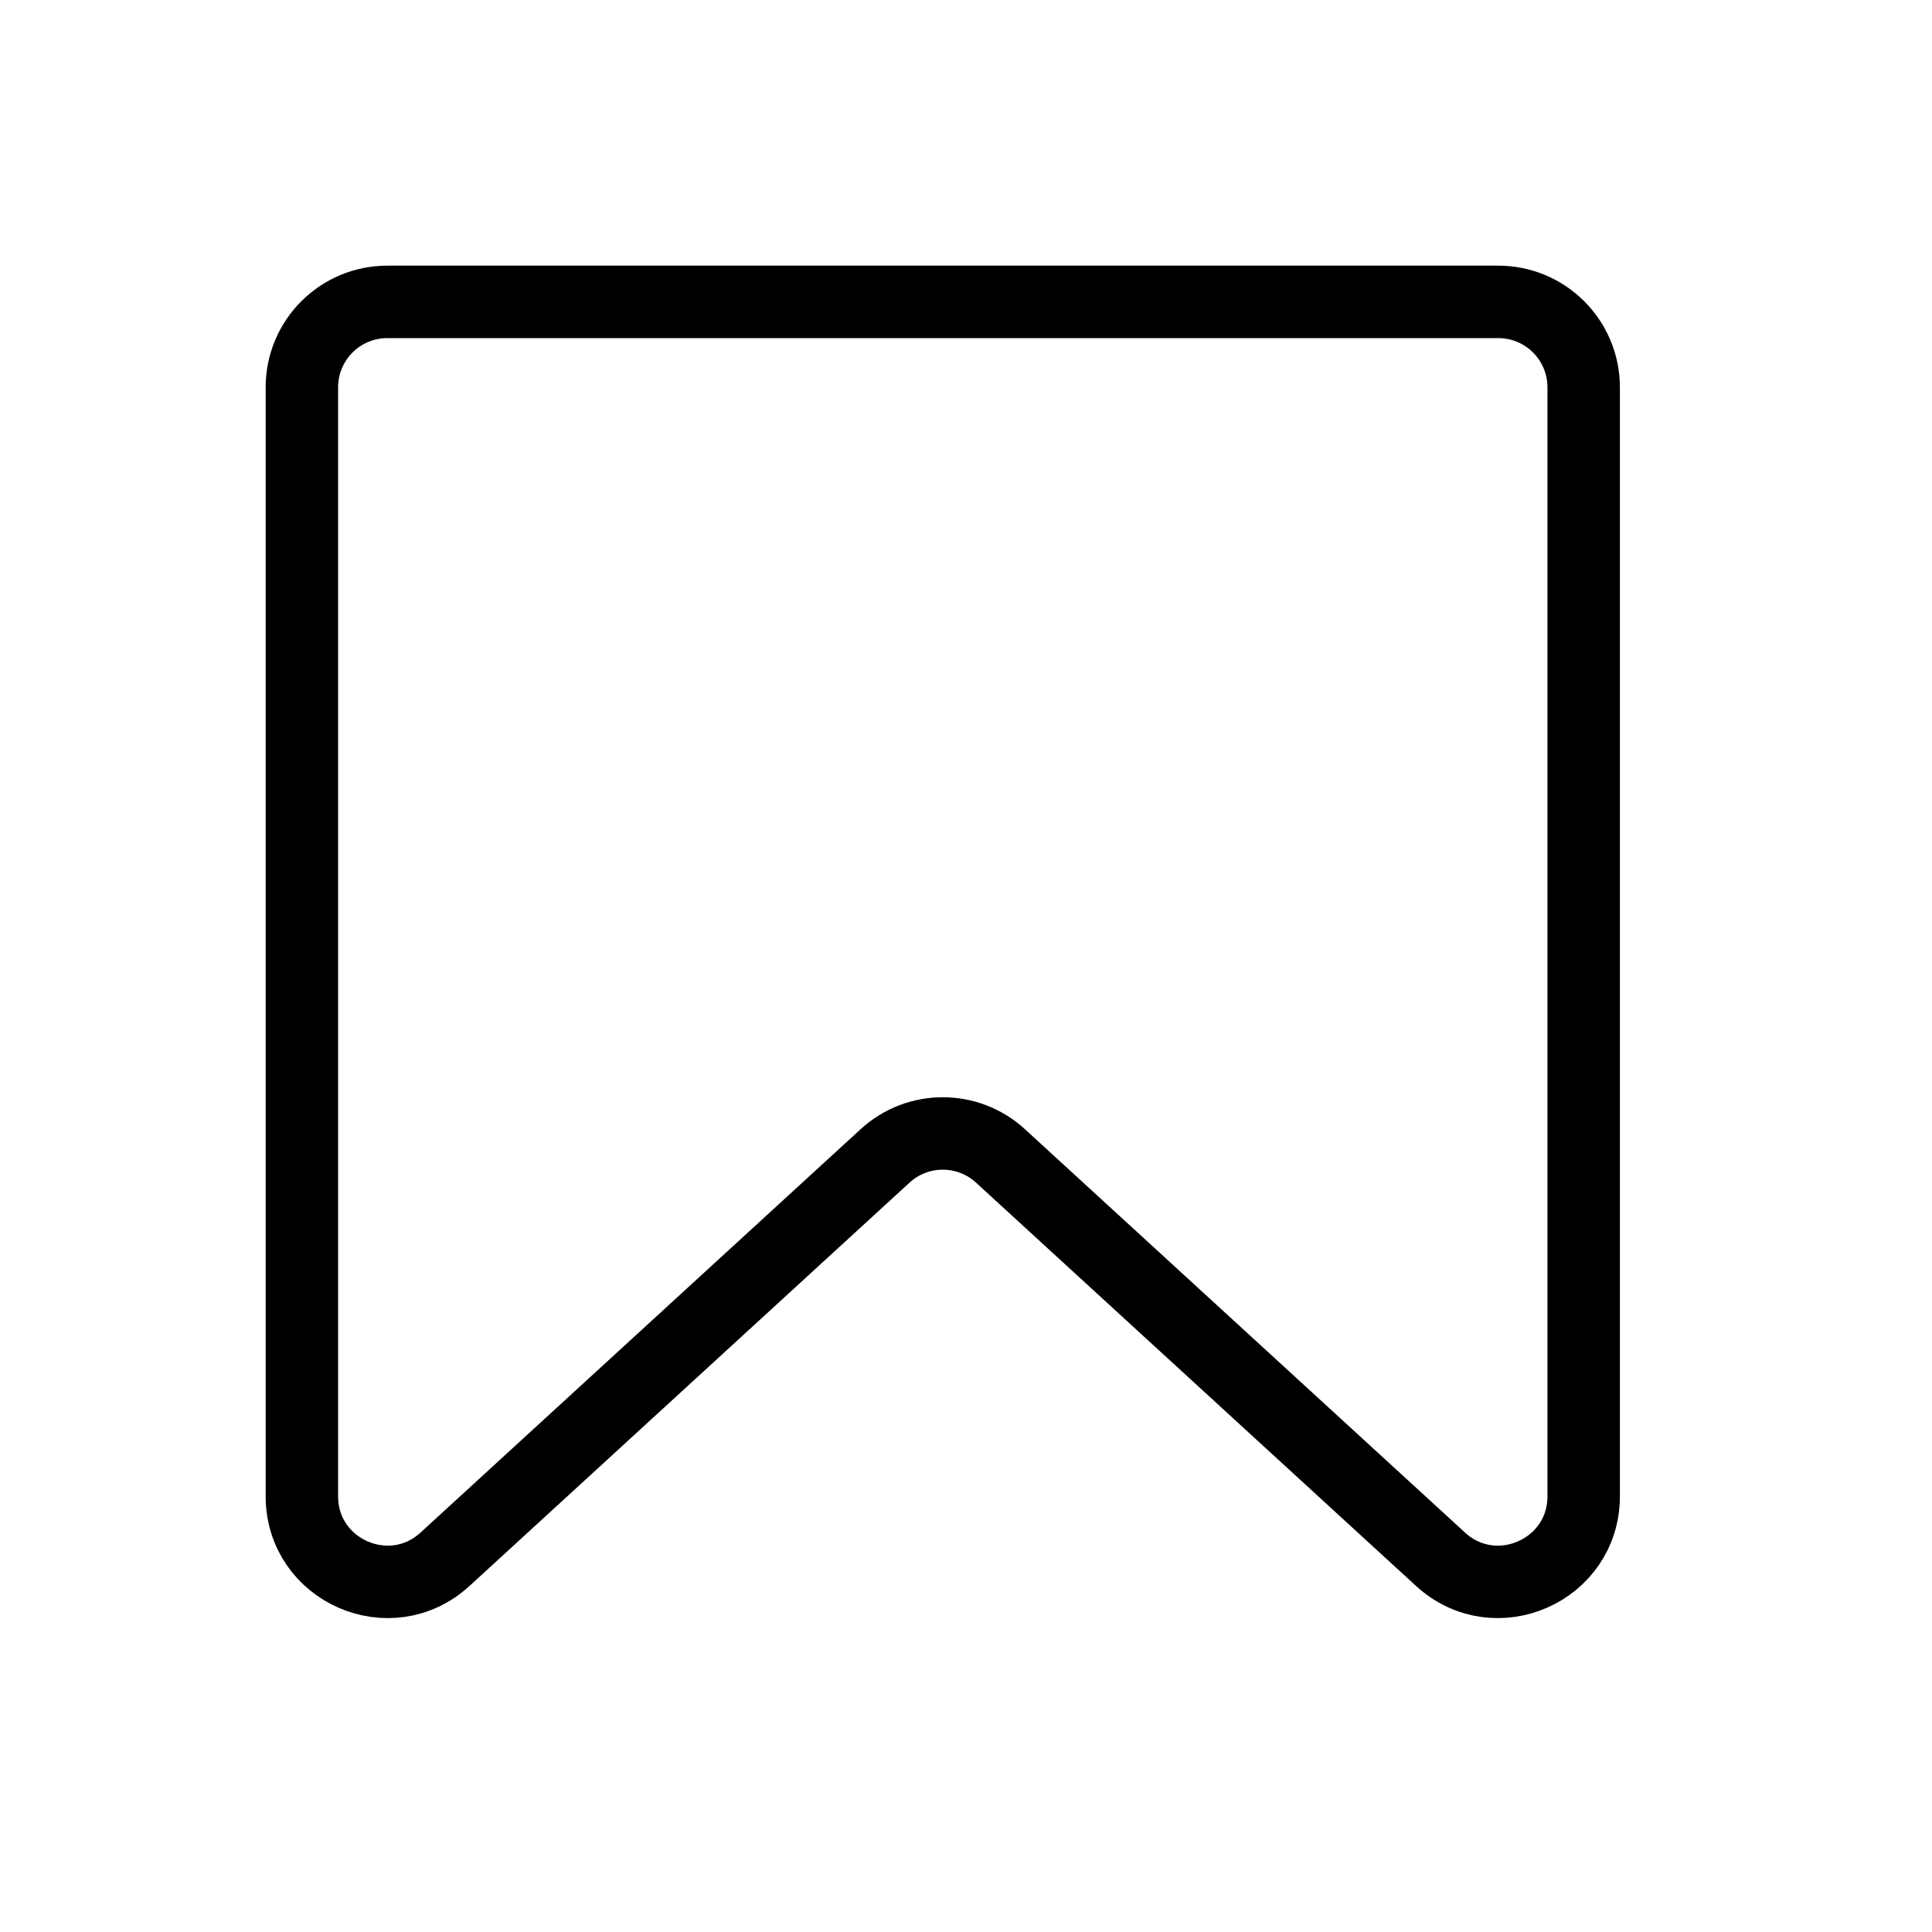 <svg xmlns="http://www.w3.org/2000/svg" width="24" height="24" viewBox="0 0 24 24" fill="none">
<path d="M18.611 3.75H4.812C4.225 3.75 3.75 4.225 3.75 4.812V18.587C3.75 19.511 4.848 19.994 5.529 19.369L10.994 14.36C11.4 13.987 12.023 13.987 12.429 14.36L17.894 19.369C18.575 19.994 19.673 19.511 19.673 18.587V4.812C19.673 4.225 19.198 3.75 18.611 3.75Z" stroke="black" stroke-width="0.9" stroke-linejoin="round"/>
</svg>